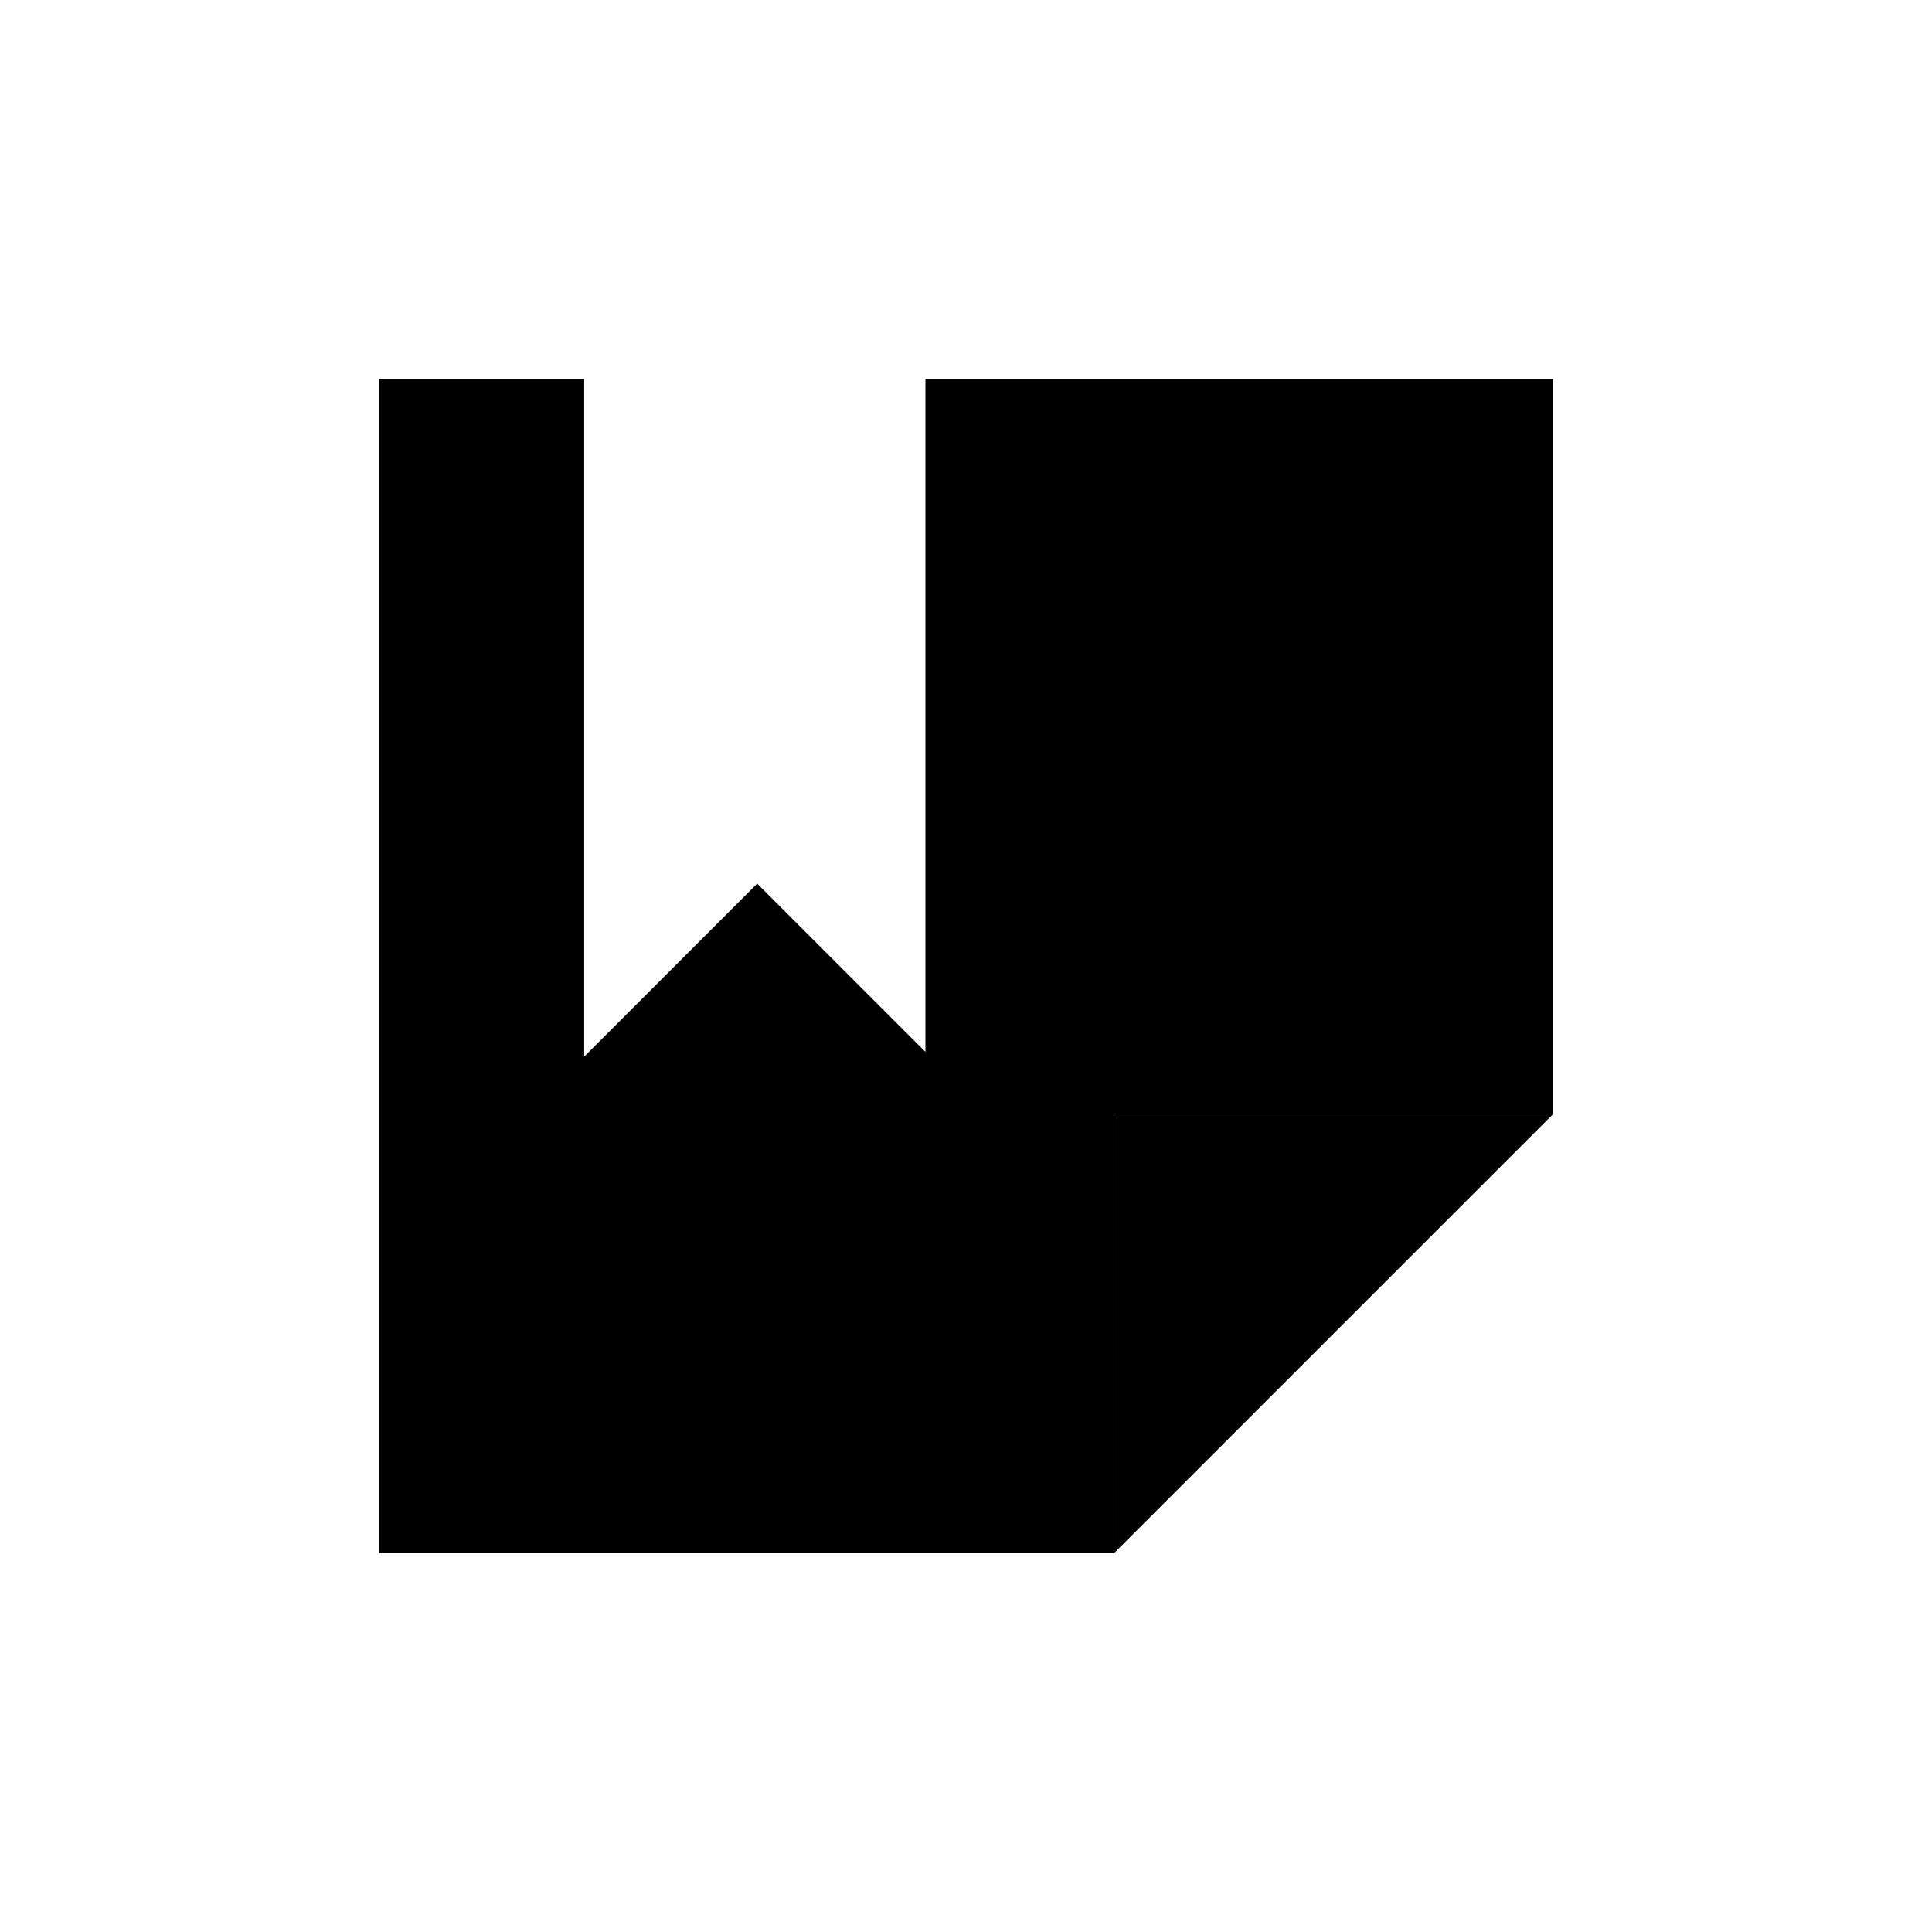 <svg id="图层_1" data-name="图层 1" xmlns="http://www.w3.org/2000/svg" viewBox="0 0 240 240"><defs><style>.cls-1{fill:#000;}.cls-2{fill:#000;}</style></defs><polygon class="cls-1" points="114.96 47.07 114.96 130.67 94.06 109.77 72.57 131.26 72.57 47.07 47.07 47.07 47.07 192.93 127.89 192.93 138.41 192.93 138.41 192.93 138.41 138.41 192.93 138.41 165.67 165.67 192.93 138.41 192.93 127.89 192.93 47.07 114.96 47.07"/><polygon class="cls-2" points="138.41 138.41 138.41 192.93 165.67 165.67 192.93 138.41 138.41 138.41"/></svg>
